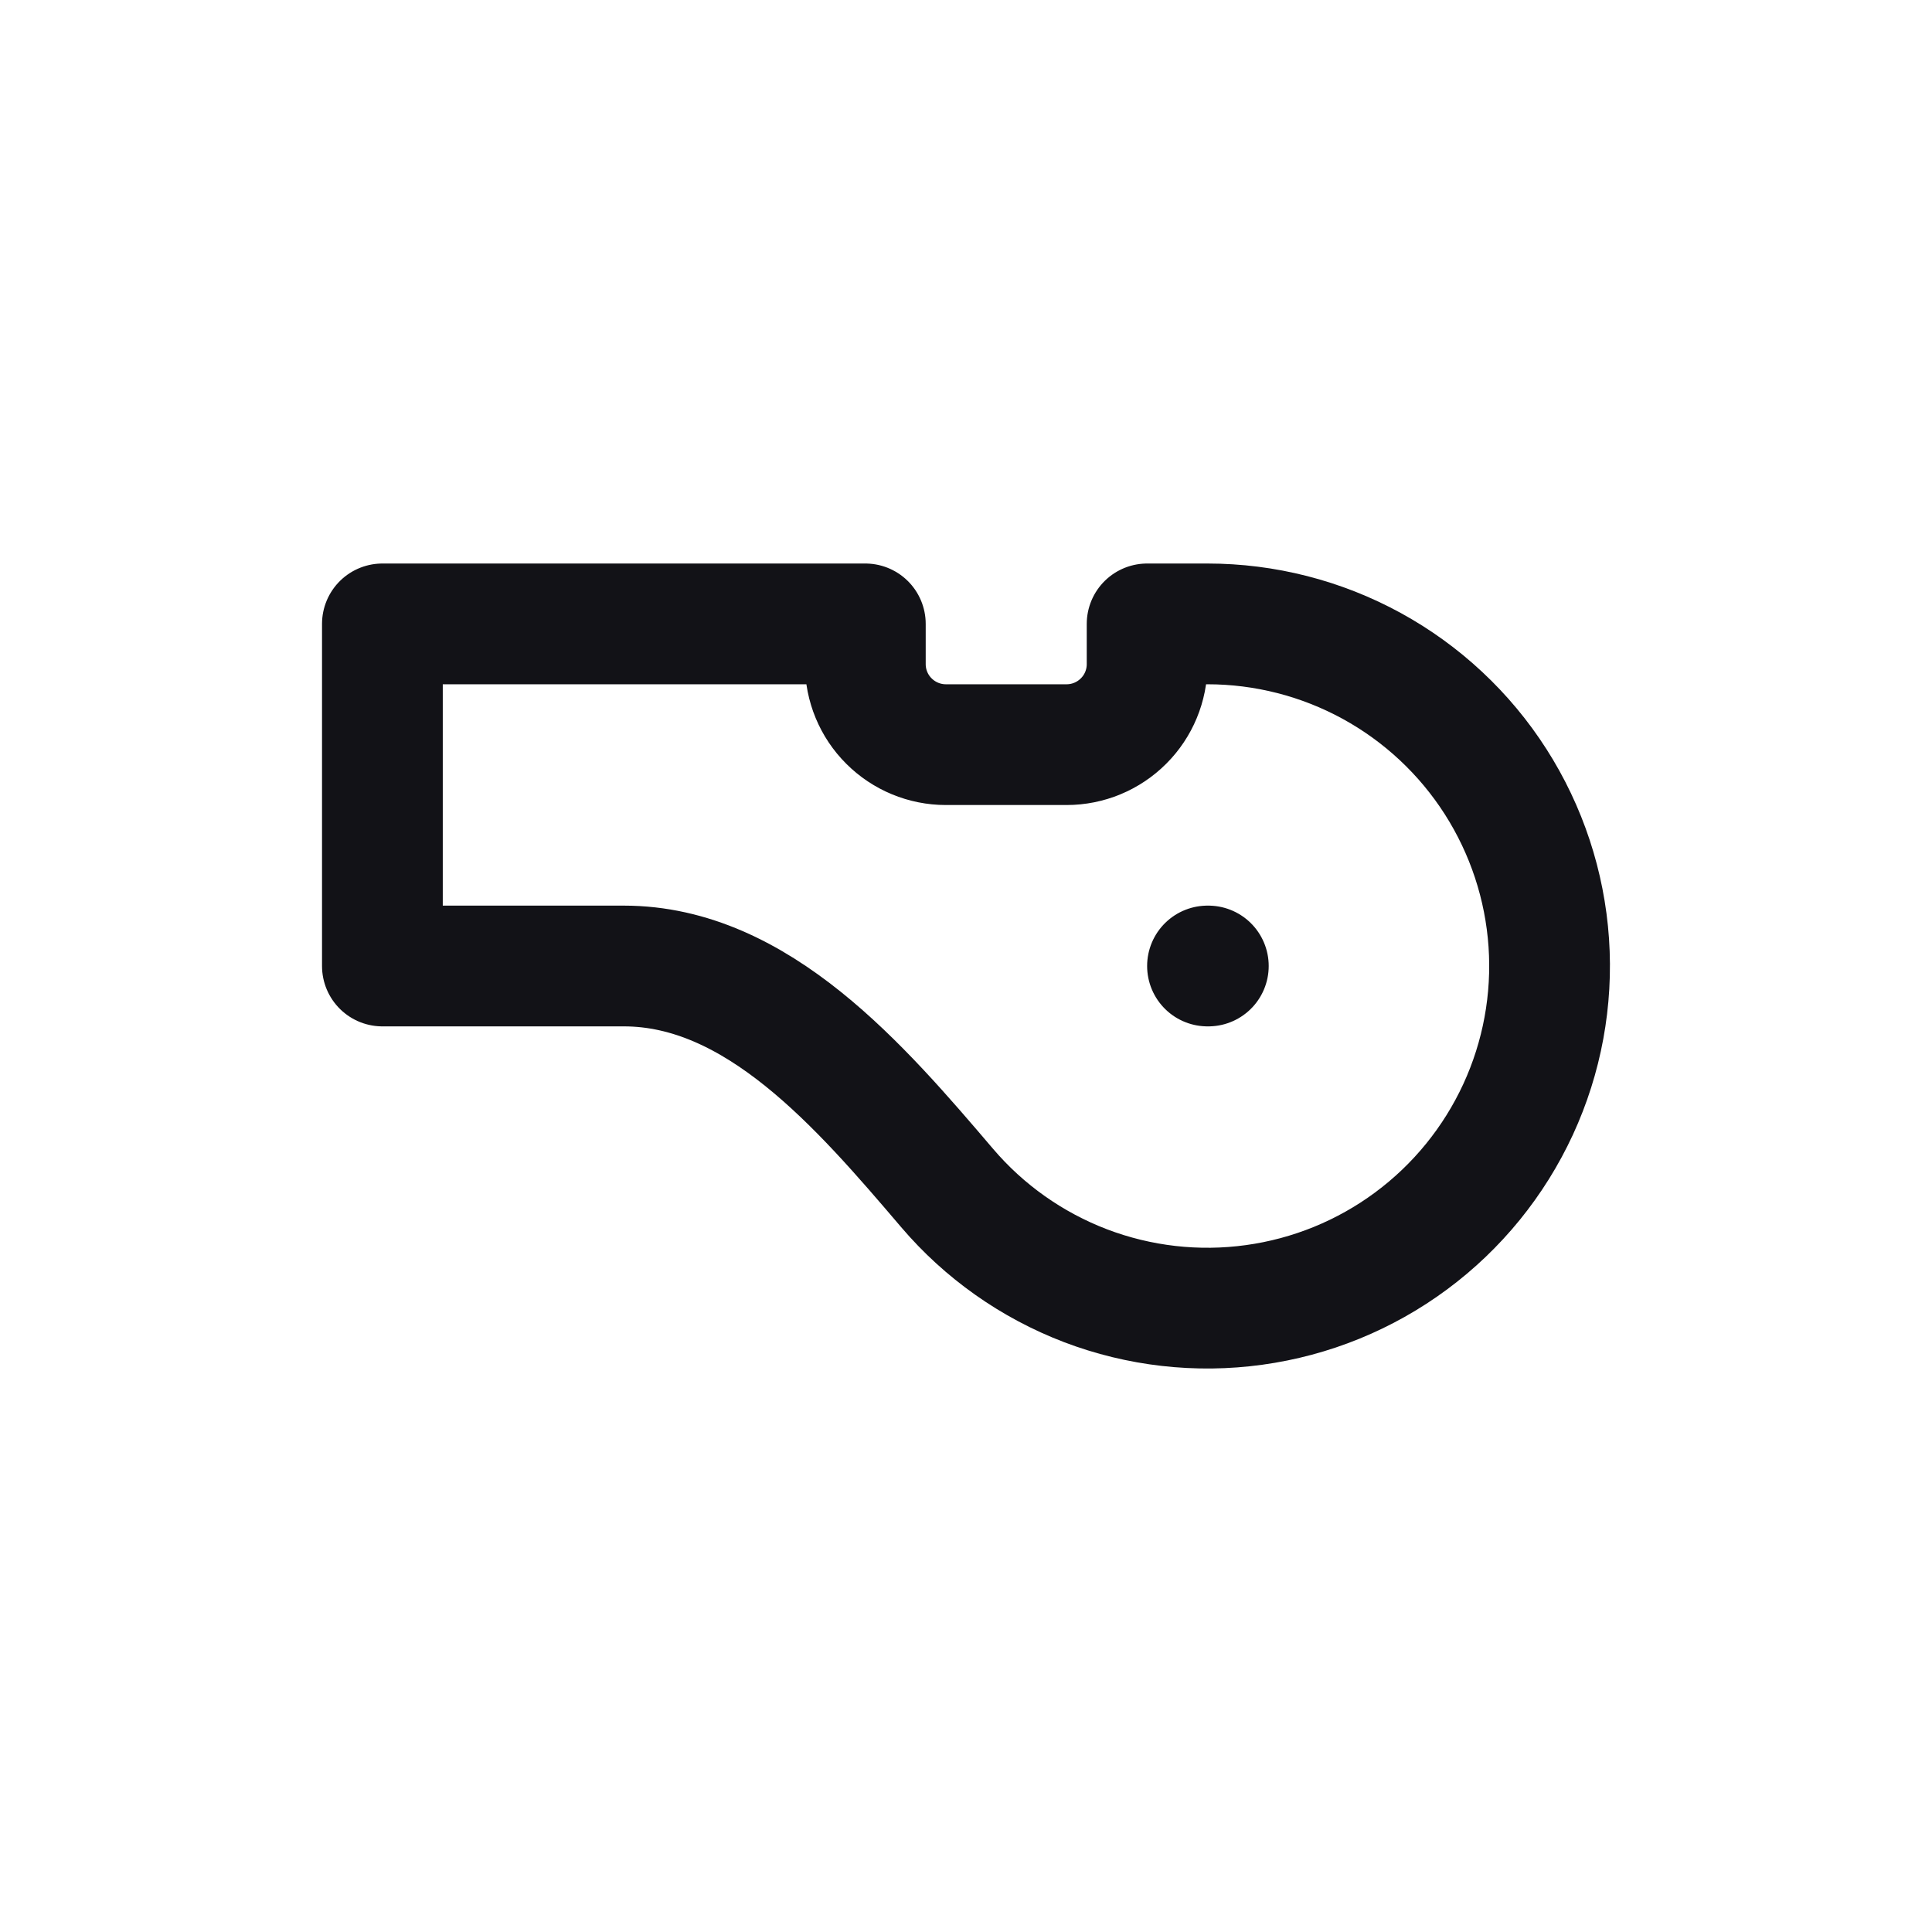 <svg width="28" height="28" viewBox="0 0 28 28" fill="none" xmlns="http://www.w3.org/2000/svg">
<path d="M17.5 14H17.512M5.542 9.042V14H9.041C10.975 14 12.472 15.746 13.726 17.217C14.265 17.85 14.956 18.337 15.733 18.634C16.511 18.93 17.351 19.026 18.175 18.912C18.999 18.799 19.782 18.48 20.45 17.985C21.119 17.49 21.652 16.834 22.001 16.079C22.35 15.323 22.503 14.492 22.446 13.662C22.389 12.832 22.124 12.03 21.676 11.329C21.228 10.628 20.61 10.051 19.88 9.651C19.151 9.252 18.332 9.042 17.5 9.042H16.625V9.625C16.625 9.935 16.502 10.232 16.283 10.45C16.064 10.669 15.768 10.792 15.458 10.792H13.708C13.399 10.792 13.102 10.669 12.883 10.45C12.664 10.232 12.541 9.935 12.541 9.625V9.042H5.542Z" stroke="#121217" stroke-width="1.75" stroke-linecap="round" stroke-linejoin="round"/>
</svg>
